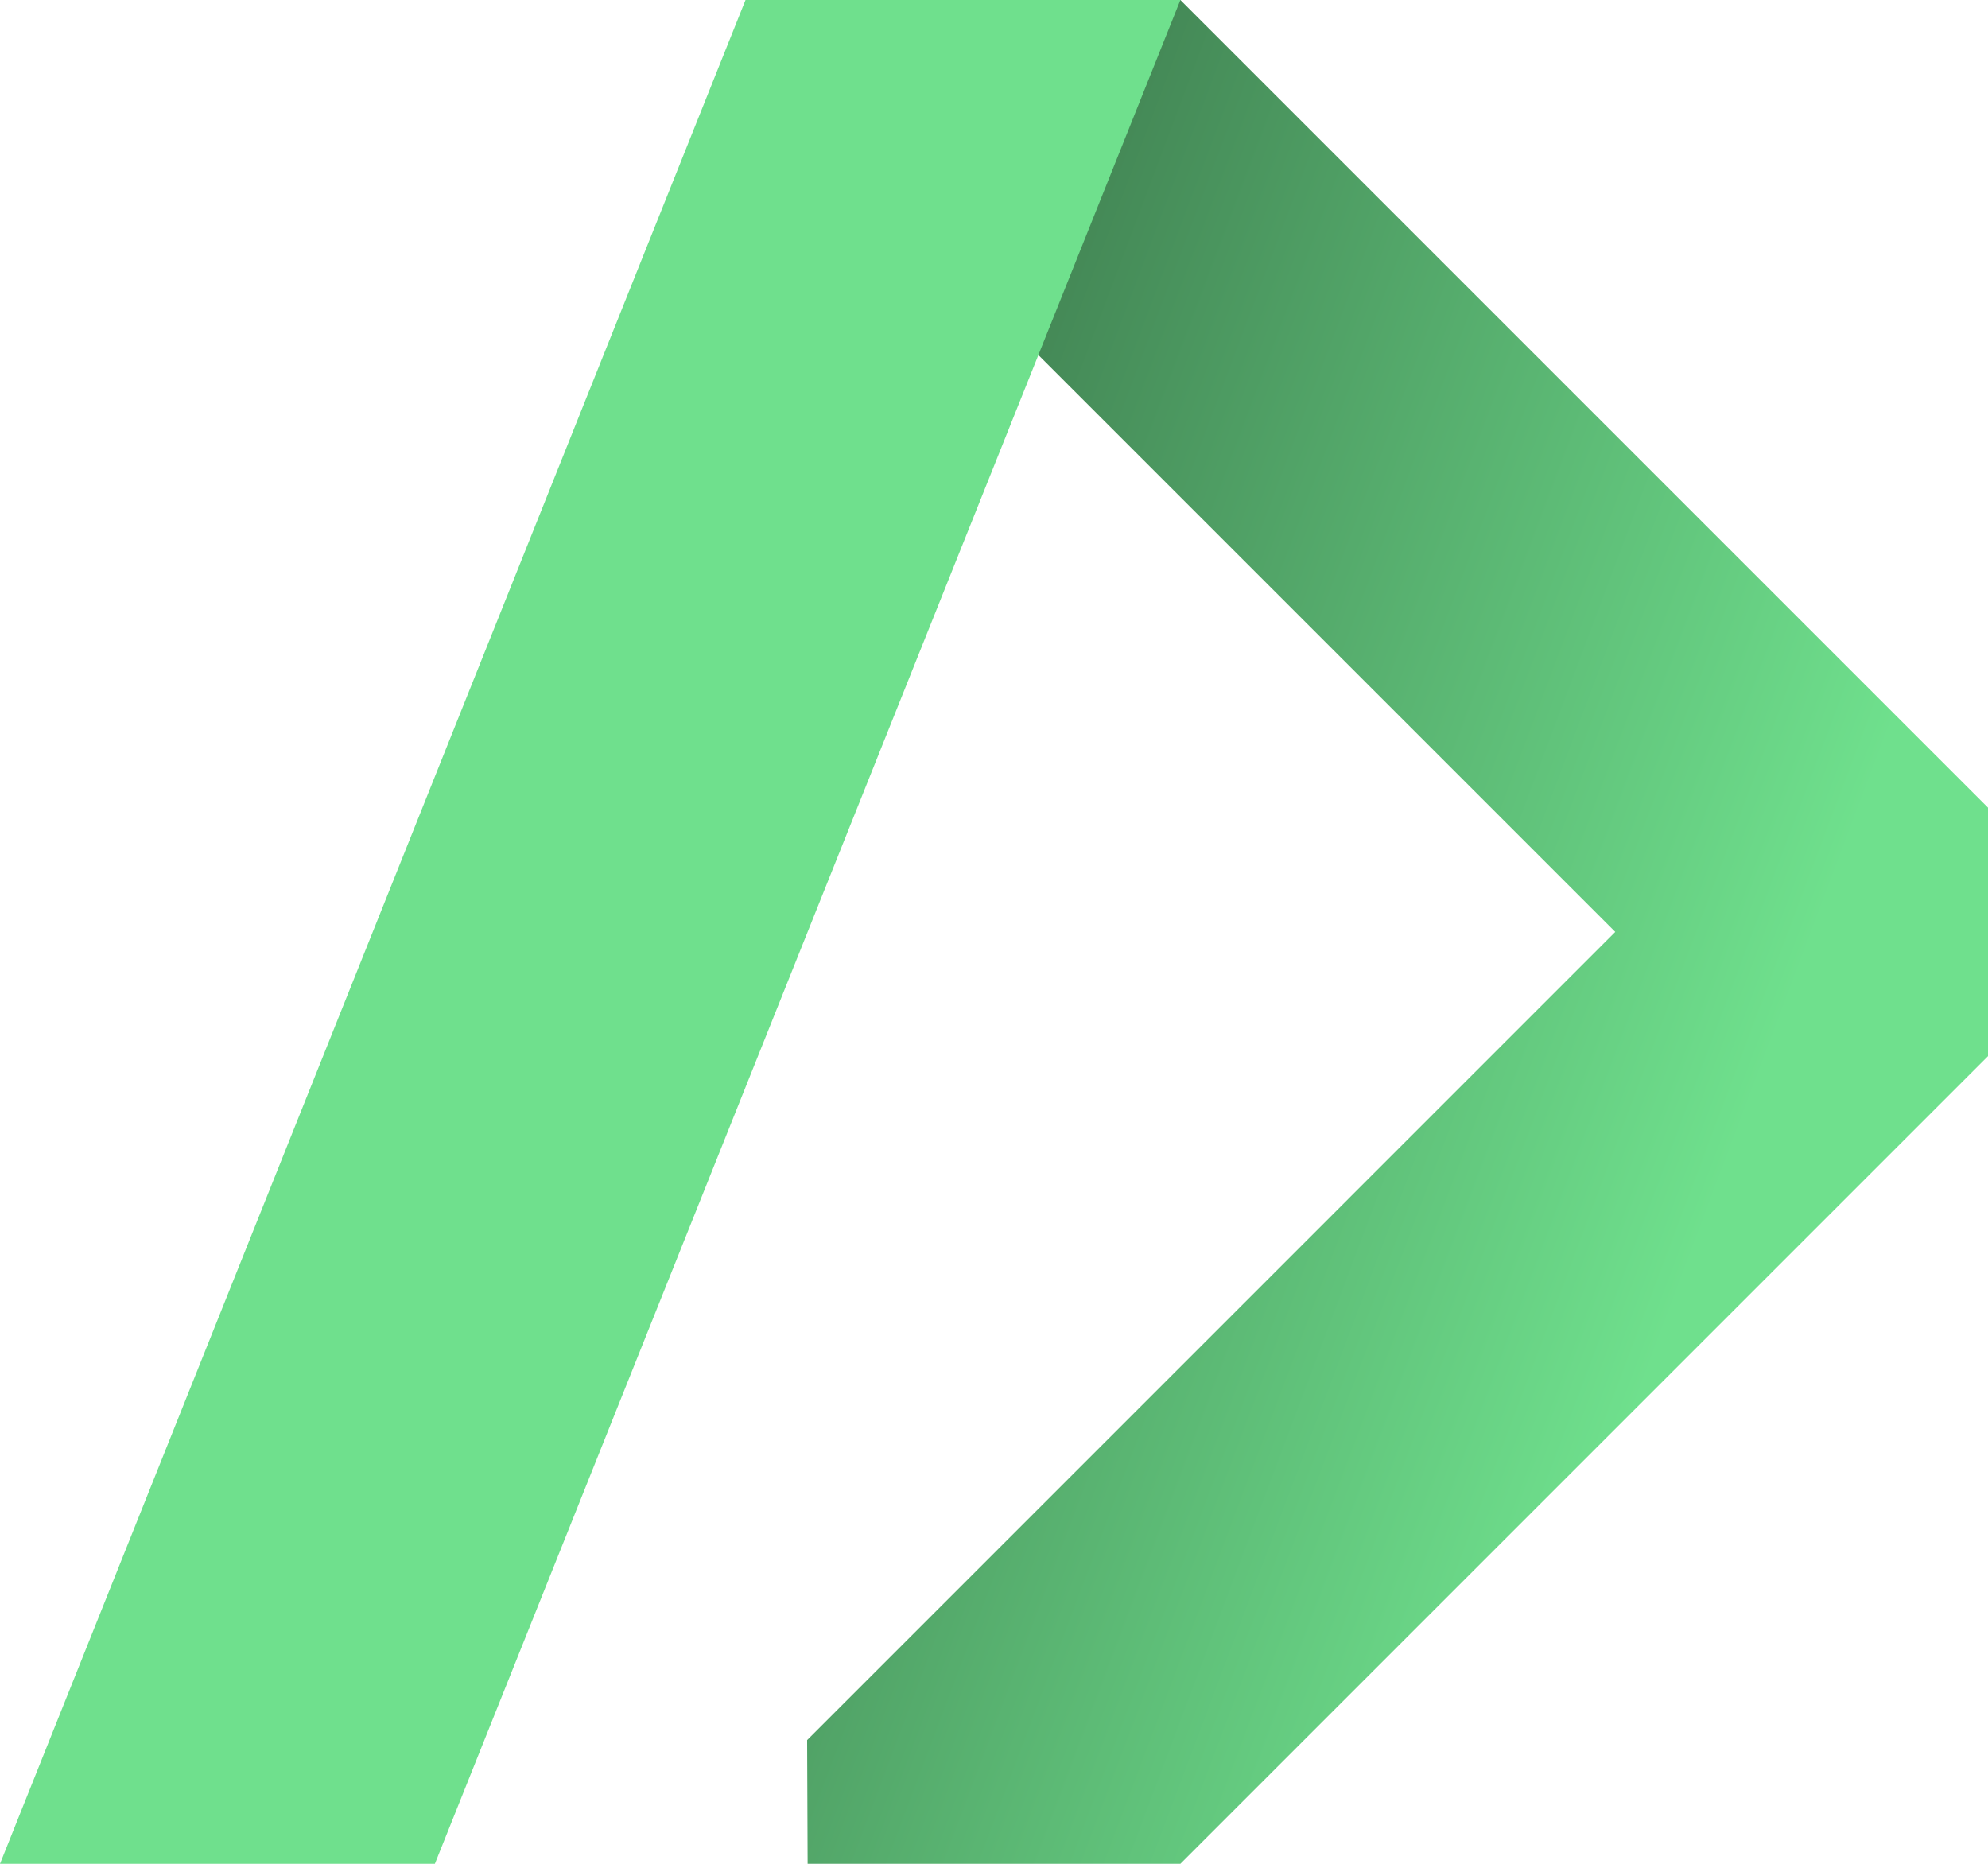 <svg xmlns="http://www.w3.org/2000/svg" width="511.75" height="479.763" data-name="Group 881" viewBox="0 0 511.75 479.763"><defs><linearGradient id="a" x1=".882" x2=".077" y1=".453" y2="-.023" gradientUnits="objectBoundingBox"><stop offset="0" stop-color="#6fe08d"/><stop offset="1" stop-color="#387047"/></linearGradient></defs><path fill="url(#a)" d="M-1827.819,5164h95.956l207.9,207.9v63.961l-207.9,207.907h-95.956l-.127-31.848,208.028-208.037L-1828.3,5195.506Z" data-name="Path 51" transform="translate(2035.716 -5164.002)"/><path fill="#6fe08d" d="M-1436,2926.764h111.947L-1132.146,2447H-1244.09Z" data-name="Path 33" transform="translate(1436 -2447.001)"/></svg>